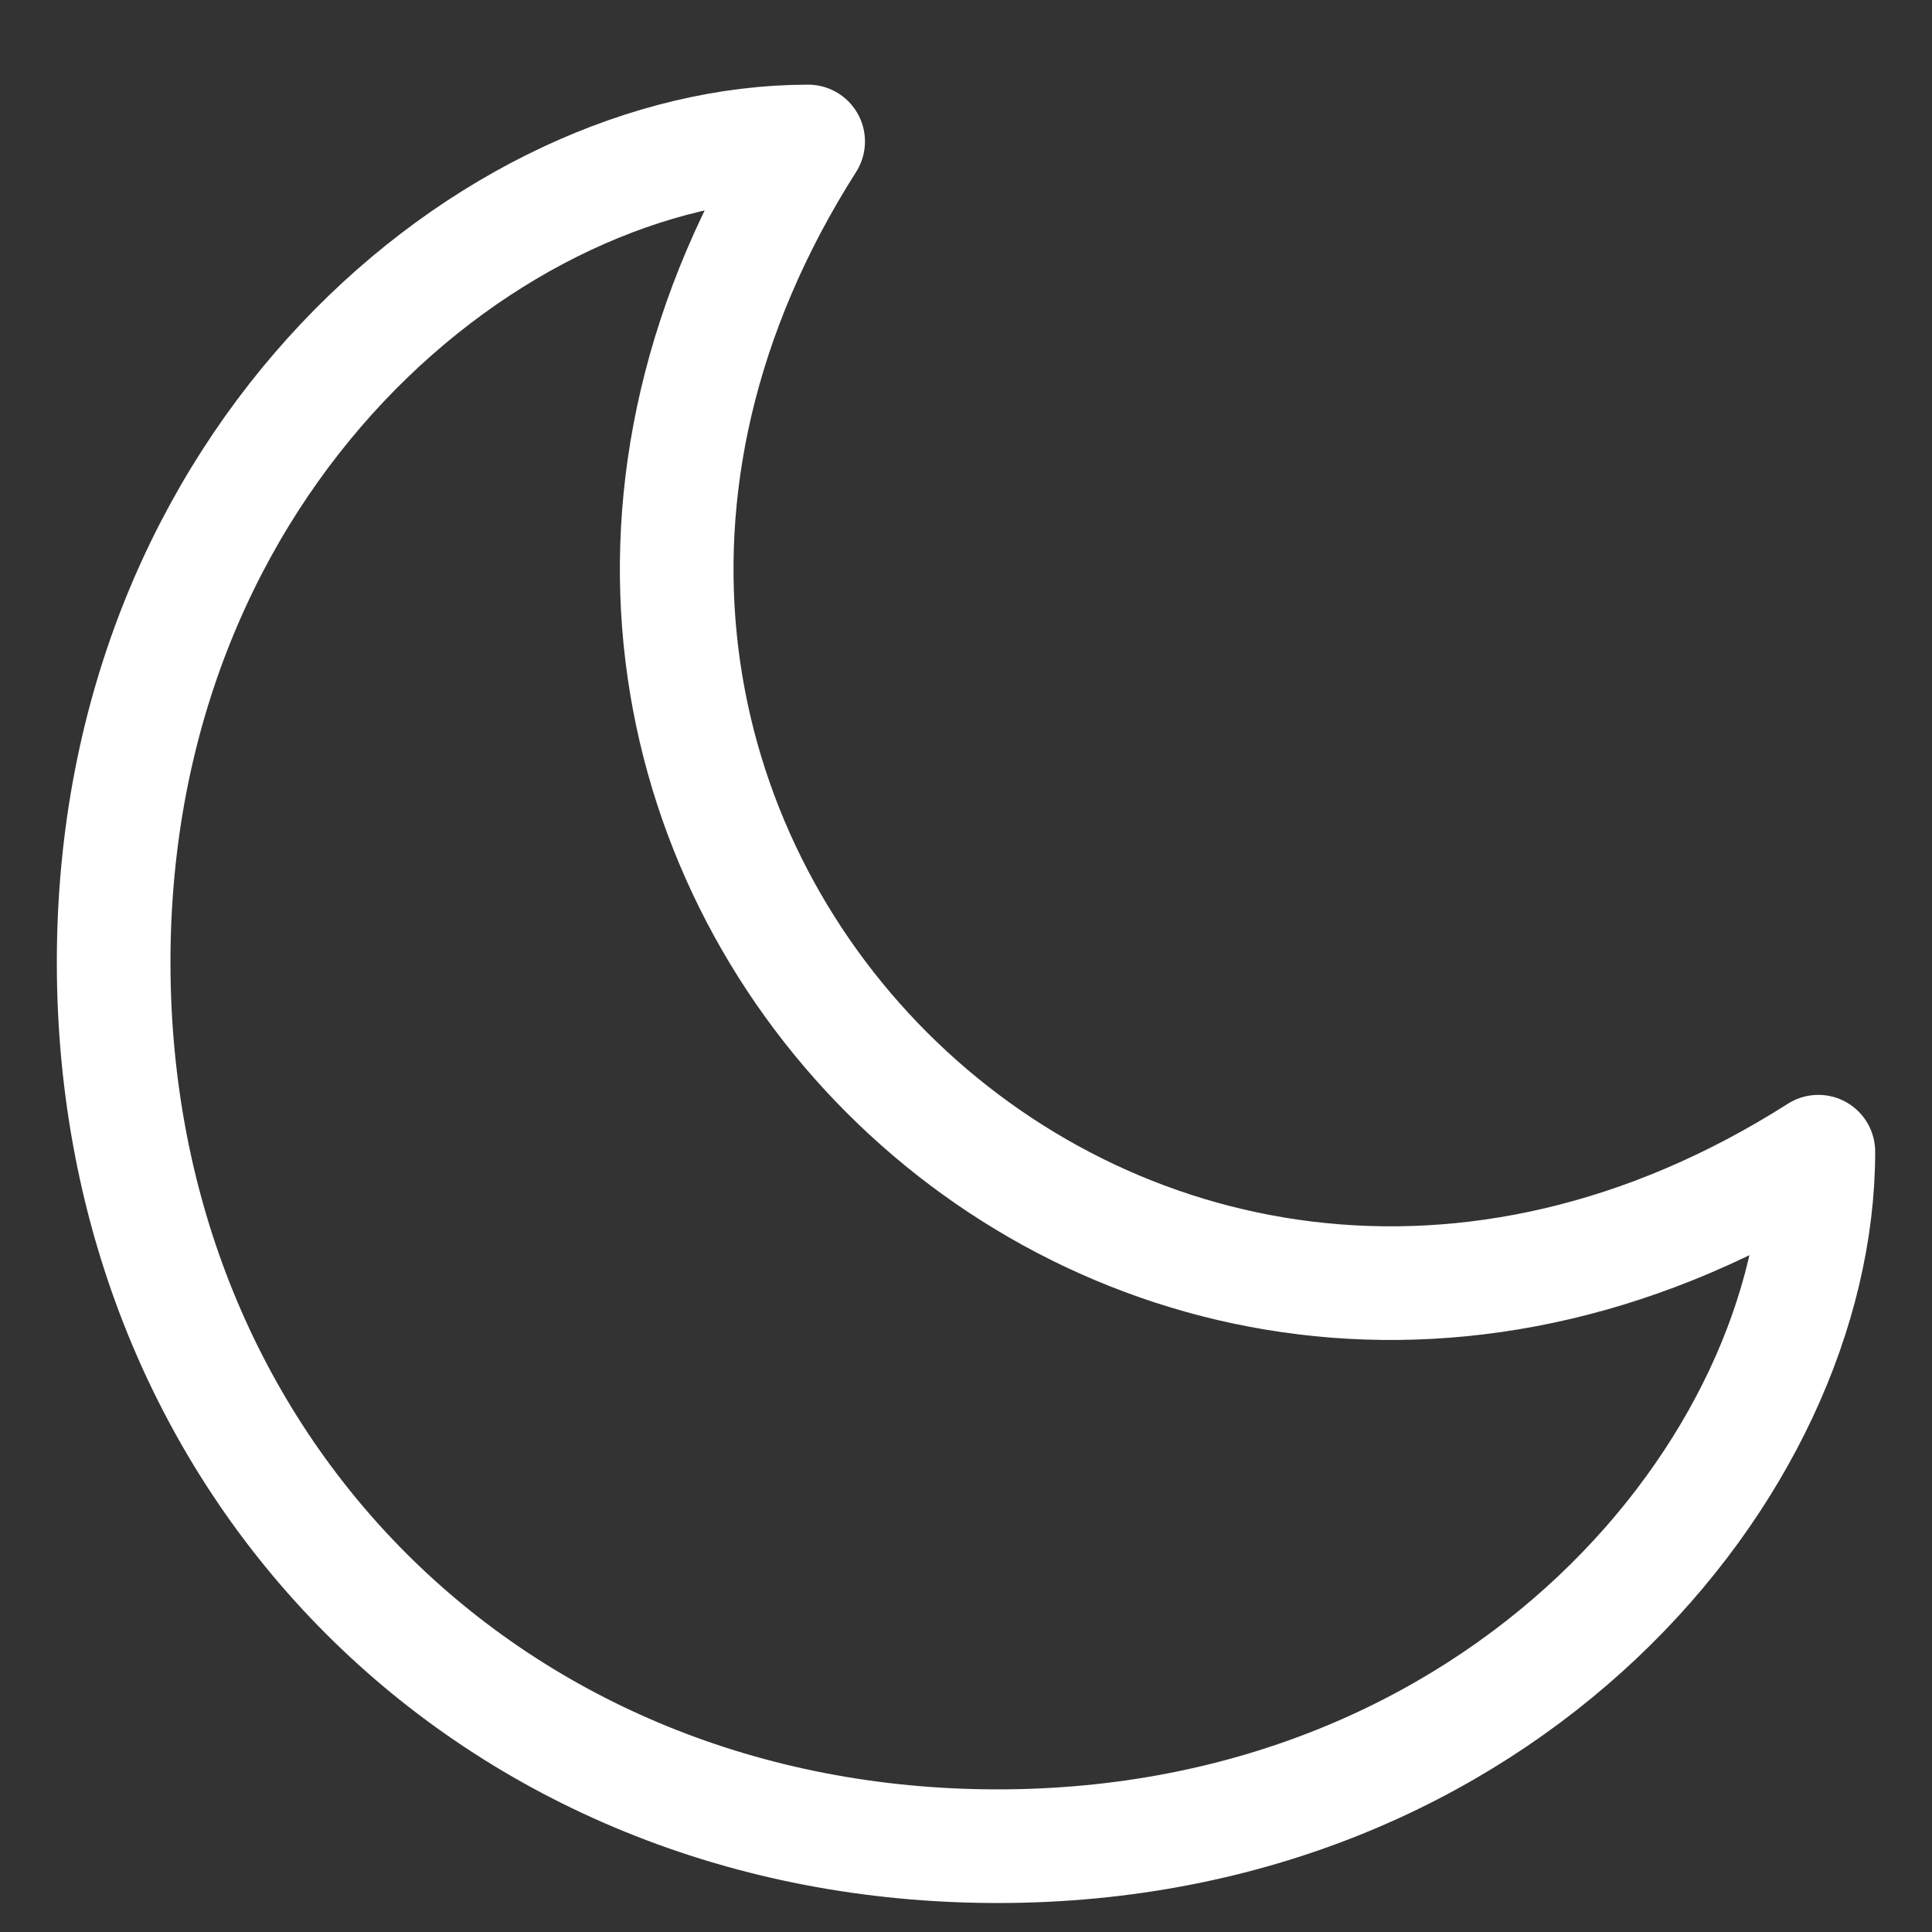 <svg width="17" height="17" viewBox="0 0 17 17" fill="none" xmlns="http://www.w3.org/2000/svg">
<rect x="0" y="0" width="17" height="17" fill="#333333" stroke="none"/>
<path d="M7.111 1.245C4.333 1.245 1 4.023 1 8.467C1 12.912 4.333 16.245 8.778 16.245C13.222 16.245 16 12.912 16 10.134C9.889 14.023 3.222 7.356 7.111 1.245Z" stroke="white" stroke-linecap="round" stroke-linejoin="round"/>
</svg>
